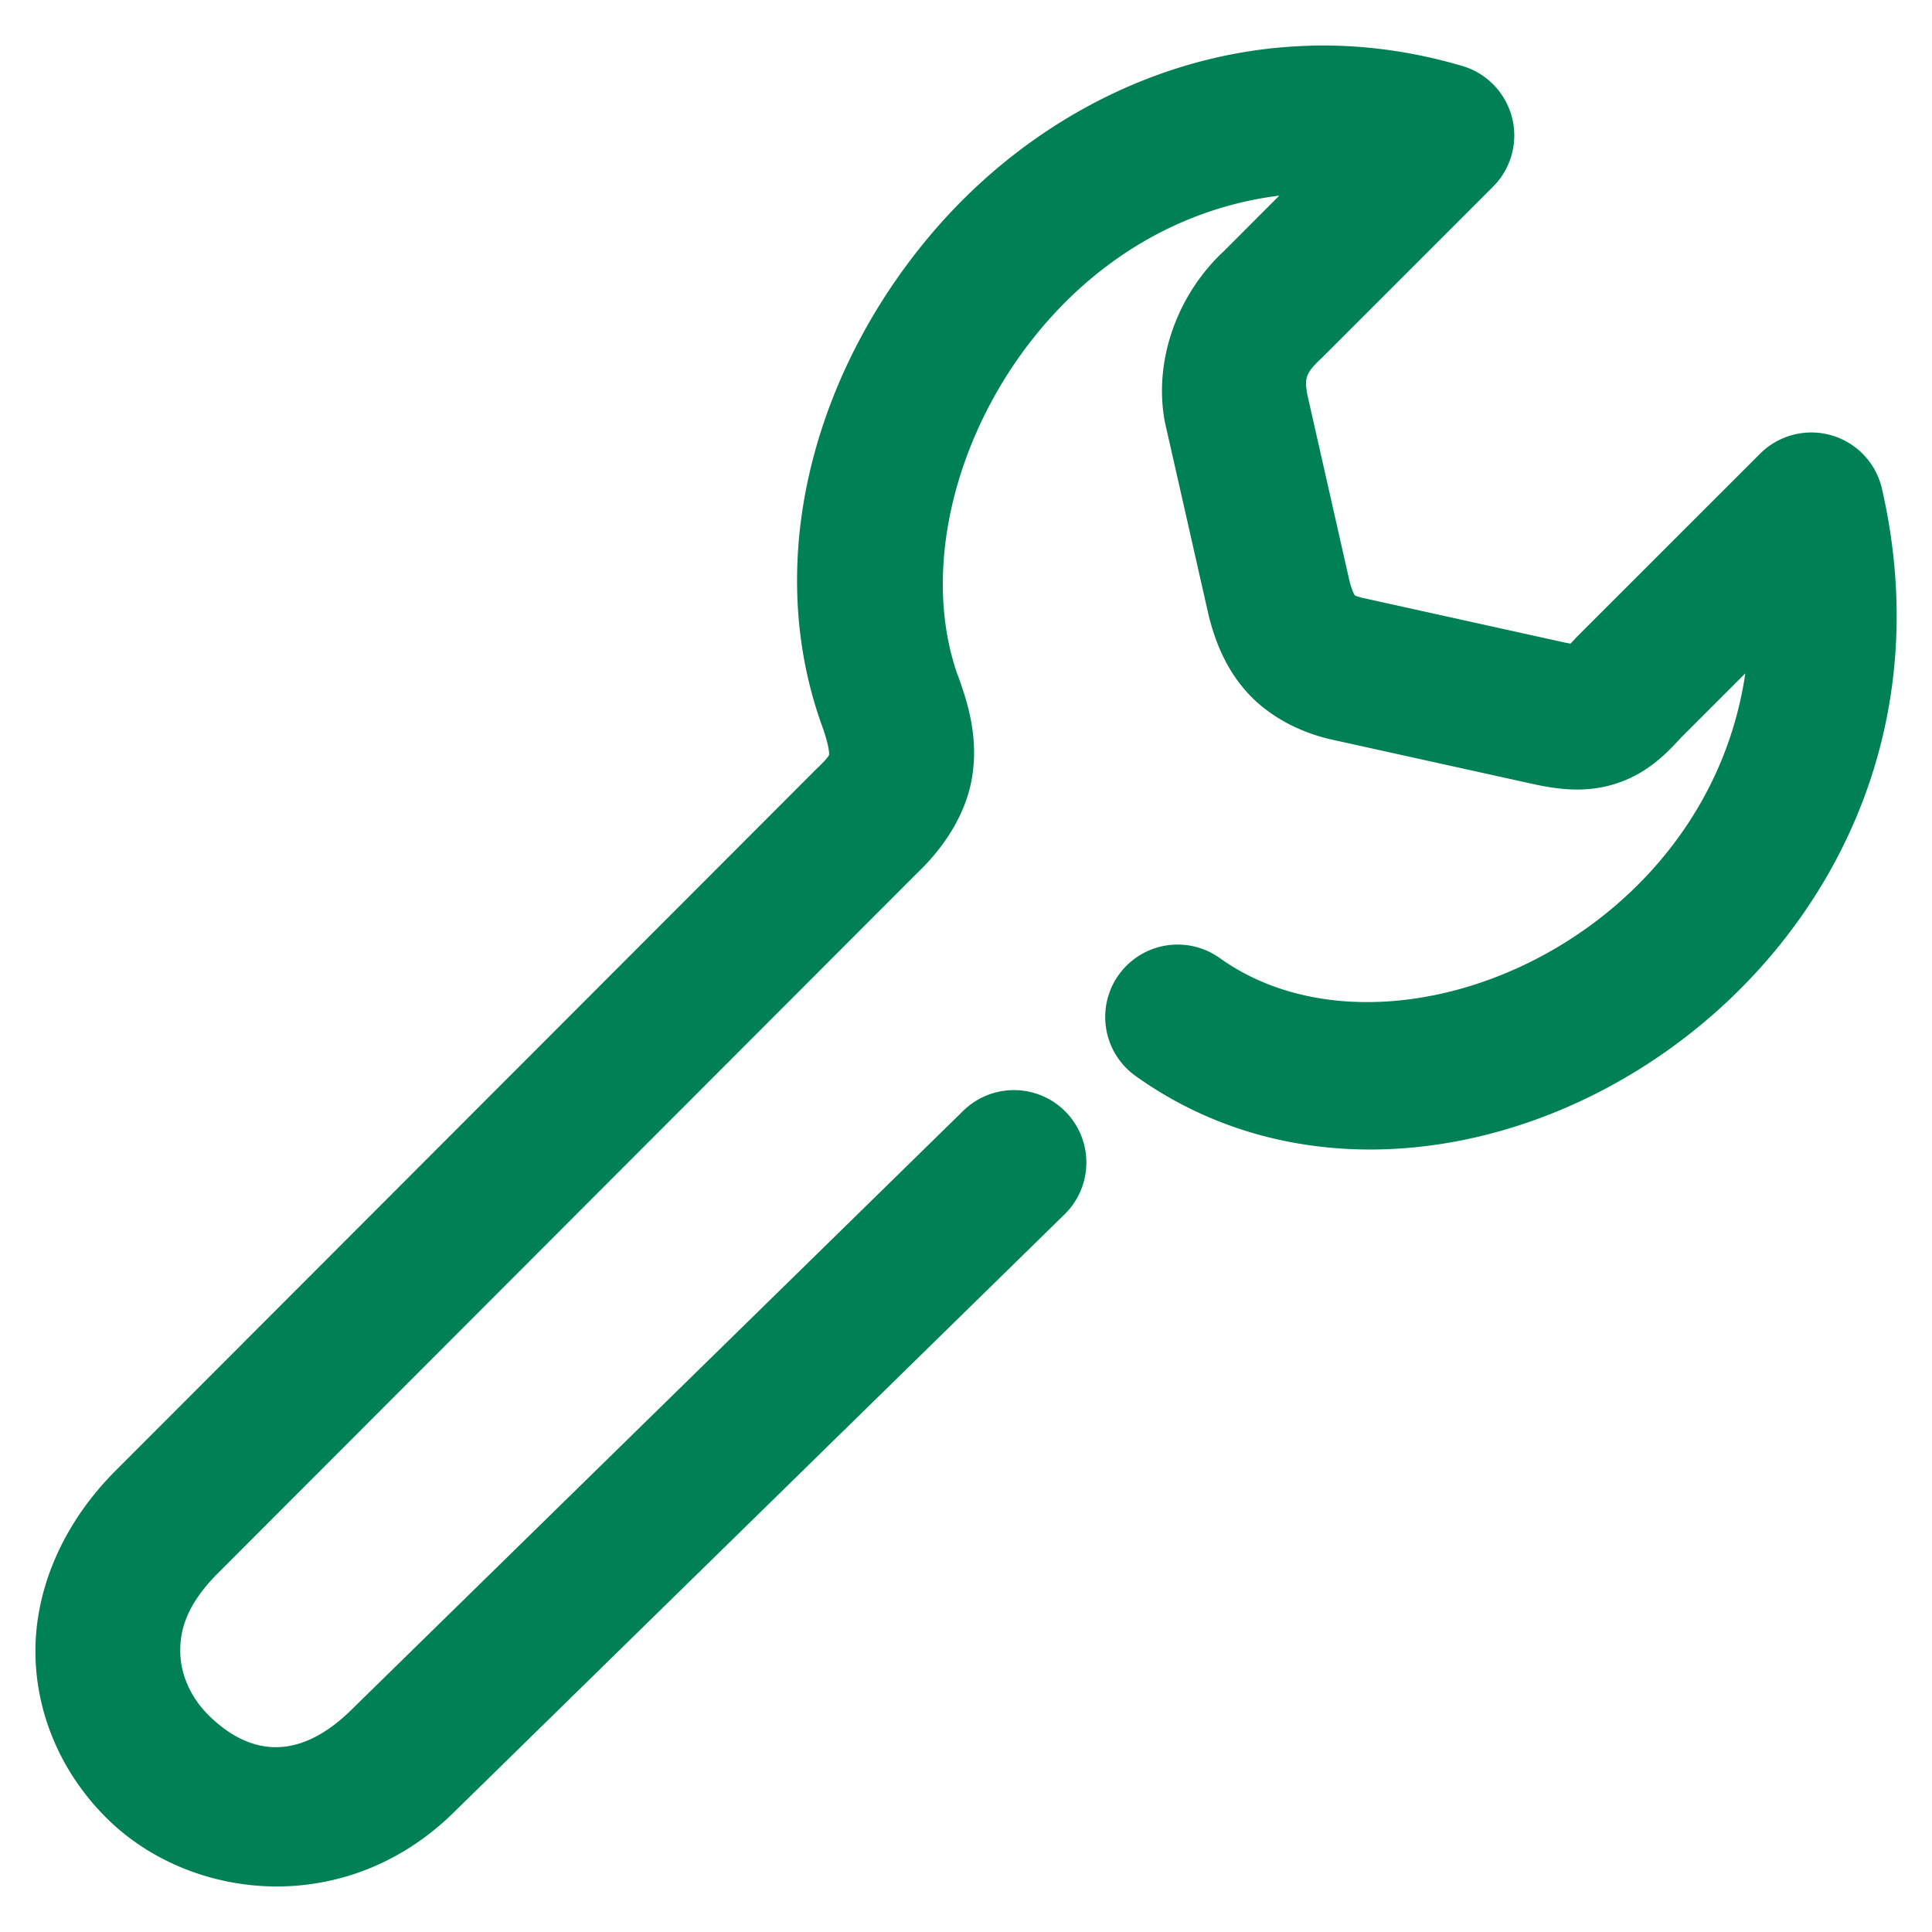 <svg xmlns="http://www.w3.org/2000/svg" width="48" height="48">
	<path d="m 32.55,1.136 c -3.674,0.098 -6.948,1.897 -9.195,4.428 -2.996,3.375 -4.446,8.119 -2.969,12.365 a 1.8,1.8 0 0 0 0.014,0.041 c 0.203,0.54 0.2,0.758 0.199,0.764 -7.86e-4,0.005 0.04,0.034 -0.301,0.357 a 1.8,1.8 0 0 0 -0.035,0.035 L 2.872,36.538 c -1.362,1.363 -2.034,3.046 -1.99,4.631 0.044,1.585 0.748,3.008 1.801,4.035 2.105,2.055 5.963,2.455 8.635,-0.219 L 26.45,30.169 a 1.8,1.8 0 0 0 0.027,-2.545 1.8,1.8 0 0 0 -2.545,-0.027 L 8.784,42.427 a 1.8,1.8 0 0 0 -0.014,0.014 c -1.461,1.462 -2.691,1.049 -3.572,0.189 -0.44,-0.43 -0.703,-0.991 -0.719,-1.561 -0.016,-0.569 0.161,-1.209 0.938,-1.986 L 22.774,21.704 c 0.681,-0.646 1.243,-1.49 1.385,-2.443 0.141,-0.954 -0.099,-1.782 -0.389,-2.555 l 0.014,0.041 c -0.941,-2.706 0.017,-6.264 2.264,-8.795 1.502,-1.692 3.483,-2.811 5.736,-3.092 l -1.381,1.383 c -1.121,1.041 -1.748,2.669 -1.467,4.217 a 1.8,1.8 0 0 0 0.016,0.074 l 1.061,4.686 a 1.8,1.8 0 0 0 0.004,0.02 c 0.159,0.668 0.431,1.364 0.959,1.953 0.528,0.589 1.268,0.973 2.002,1.156 a 1.8,1.8 0 0 0 0.047,0.012 l 5.014,1.107 c 0.655,0.145 1.366,0.247 2.135,-0.008 0.769,-0.255 1.248,-0.754 1.625,-1.172 l -0.064,0.068 1.627,-1.627 c -0.986,6.707 -8.896,10.051 -13.057,7.074 a 1.8,1.8 0 0 0 -2.51,0.416 1.8,1.8 0 0 0 0.416,2.512 c 7.938,5.679 21.291,-2.619 18.545,-14.59 a 1.8,1.8 0 0 0 -3.027,-0.869 l -4.539,4.537 a 1.8,1.8 0 0 0 -0.064,0.068 c -0.263,0.291 -0.264,0.224 -0.084,0.164 0.18,-0.06 0.194,0.003 -0.225,-0.09 l -4.979,-1.1 c -0.19,-0.05 -0.185,-0.068 -0.18,-0.062 0.005,0.006 -0.062,-0.086 -0.133,-0.365 l -0.002,-0.01 -1.041,-4.602 c -0.076,-0.417 -0.05,-0.541 0.371,-0.932 a 1.8,1.8 0 0 0 0.047,-0.047 l 4.195,-4.195 a 1.8,1.8 0 0 0 -0.762,-2.998 c -1.29,-0.381 -2.559,-0.538 -3.783,-0.506 z" fill="#008055"/>
</svg>
